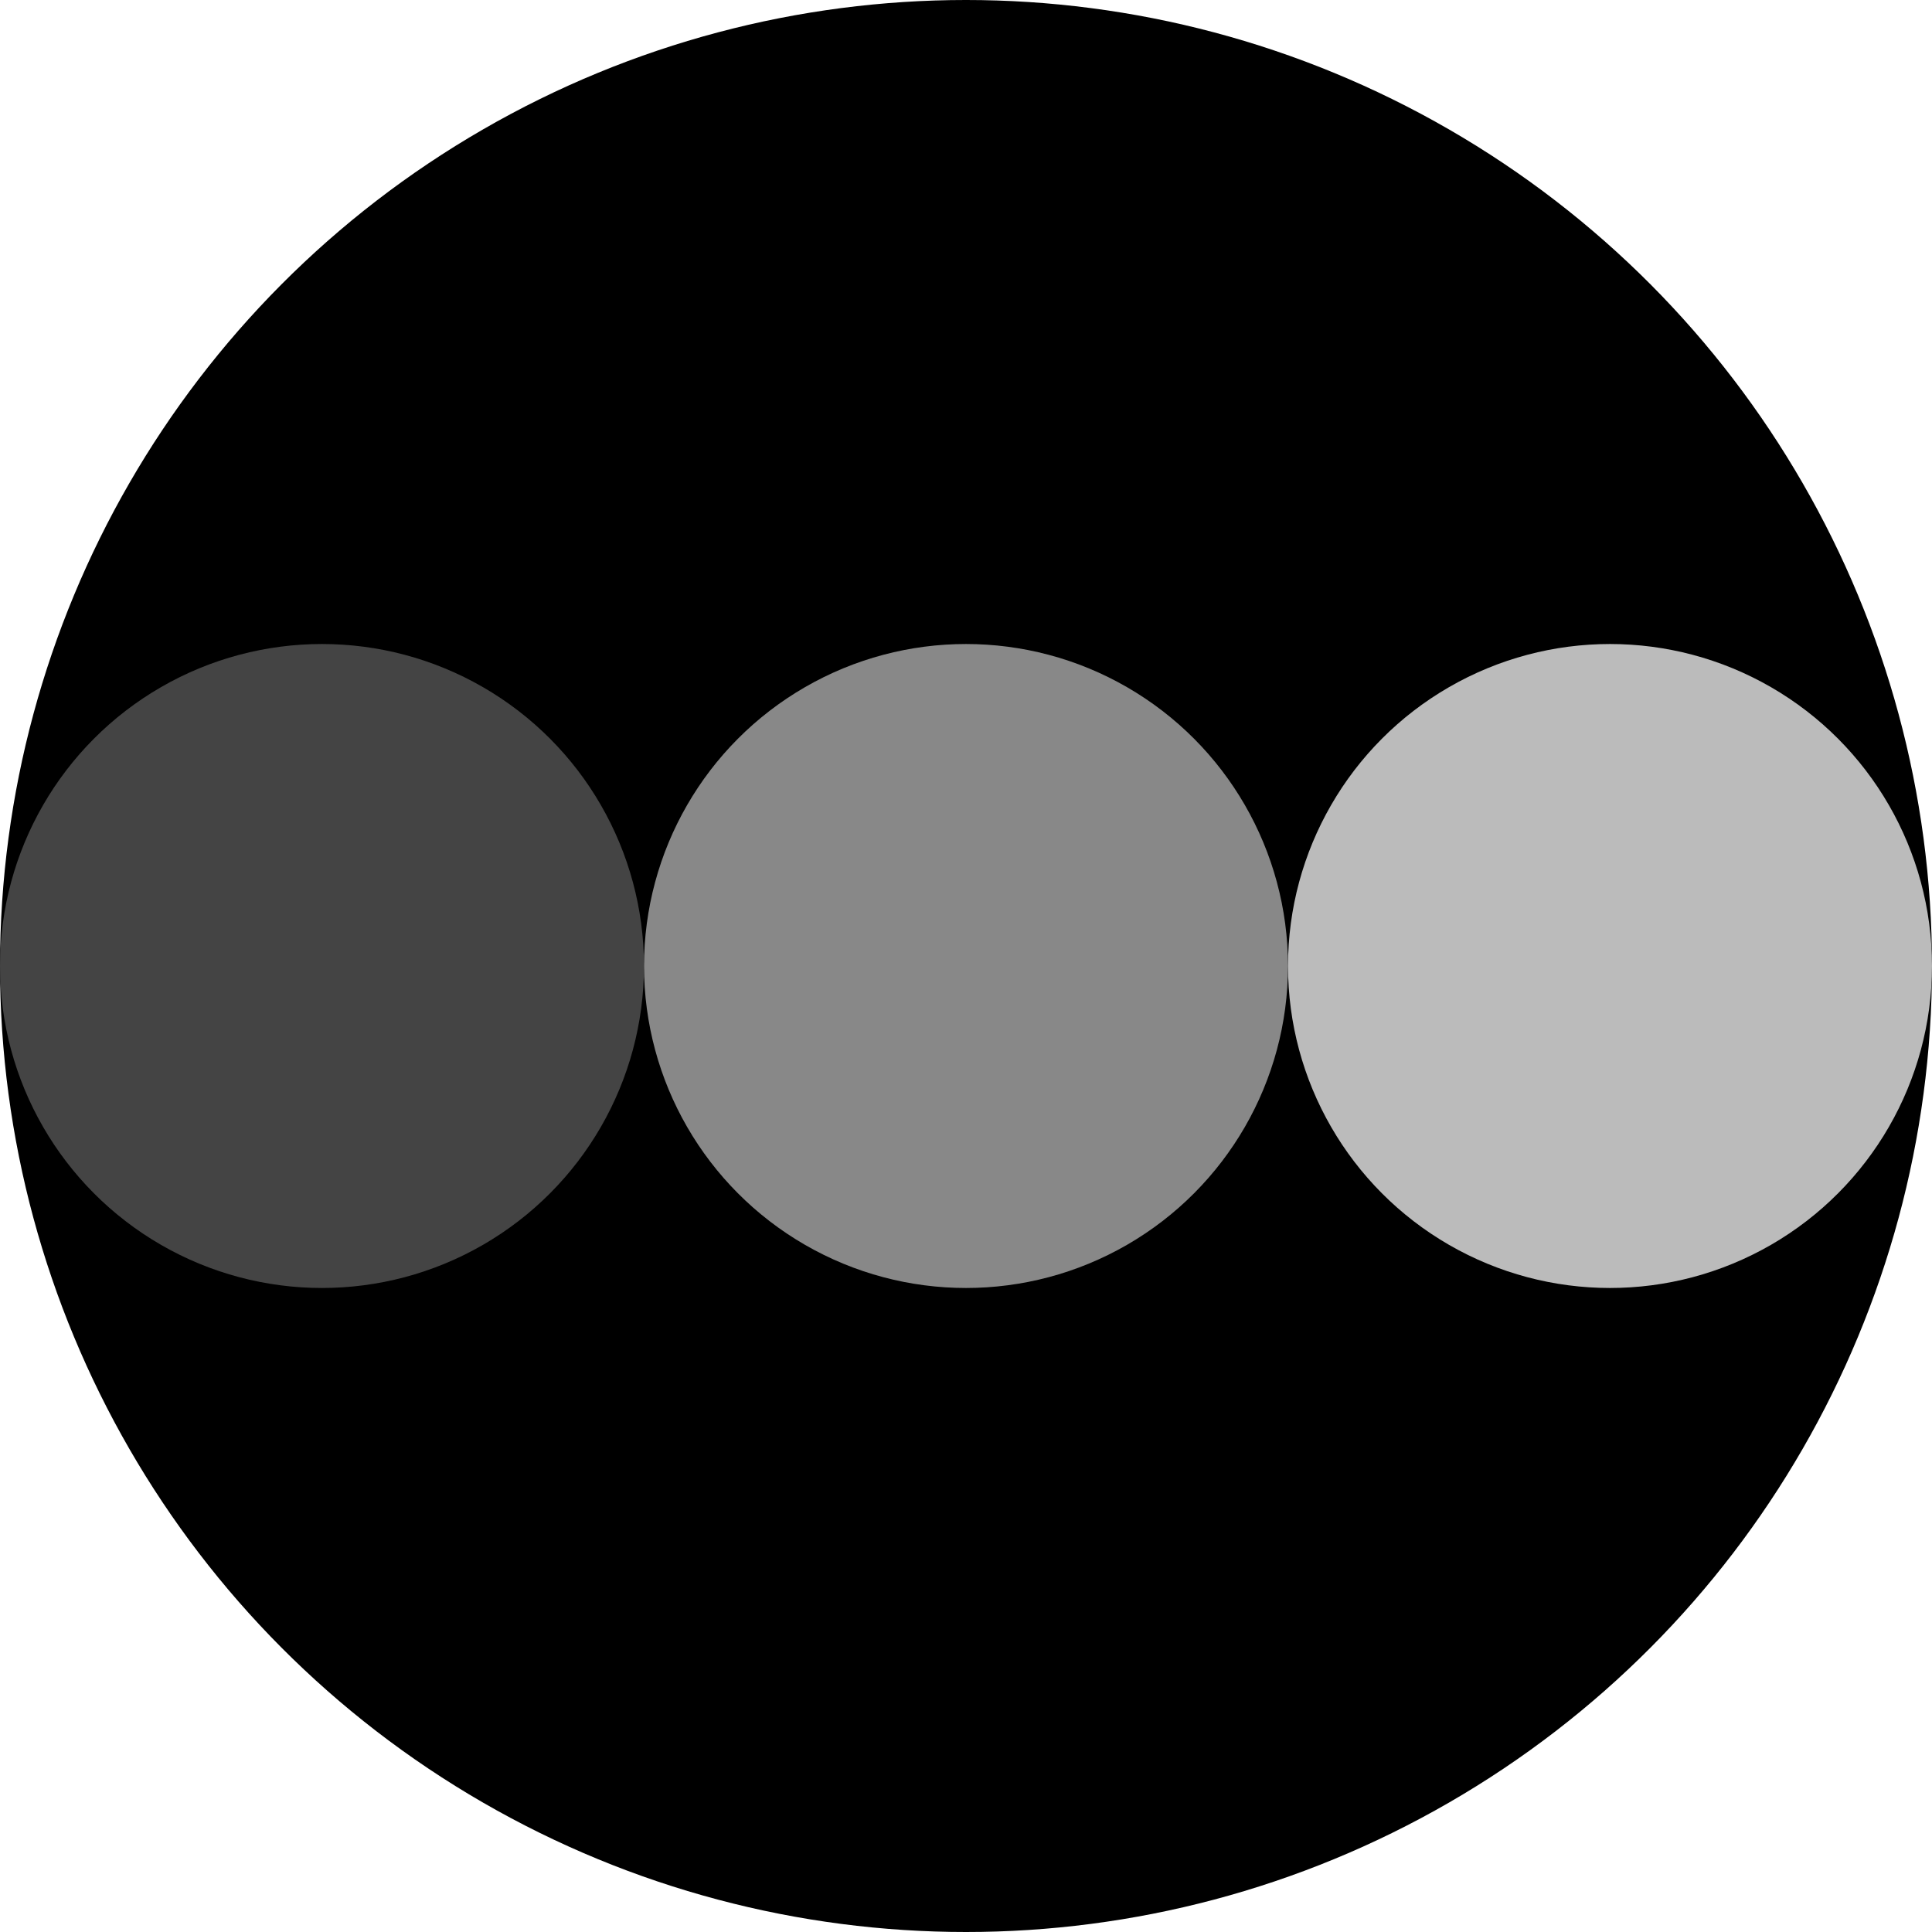 <svg class="portfolio-item-image" version="1.1" baseProfile="full" xmlns="http://www.w3.org/2000/svg" width="100" height="100">
	<circle cx="50" cy="50" r="50" fill="#000"></circle>
	<circle cx="16.666" cy="50" r="16.666" fill="#444"></circle>
	<circle cx="50" cy="50" r="16.666" fill="#888"></circle>
	<circle cx="83.333" cy="50" r="16.666" fill="#bbb"></circle>
</svg>